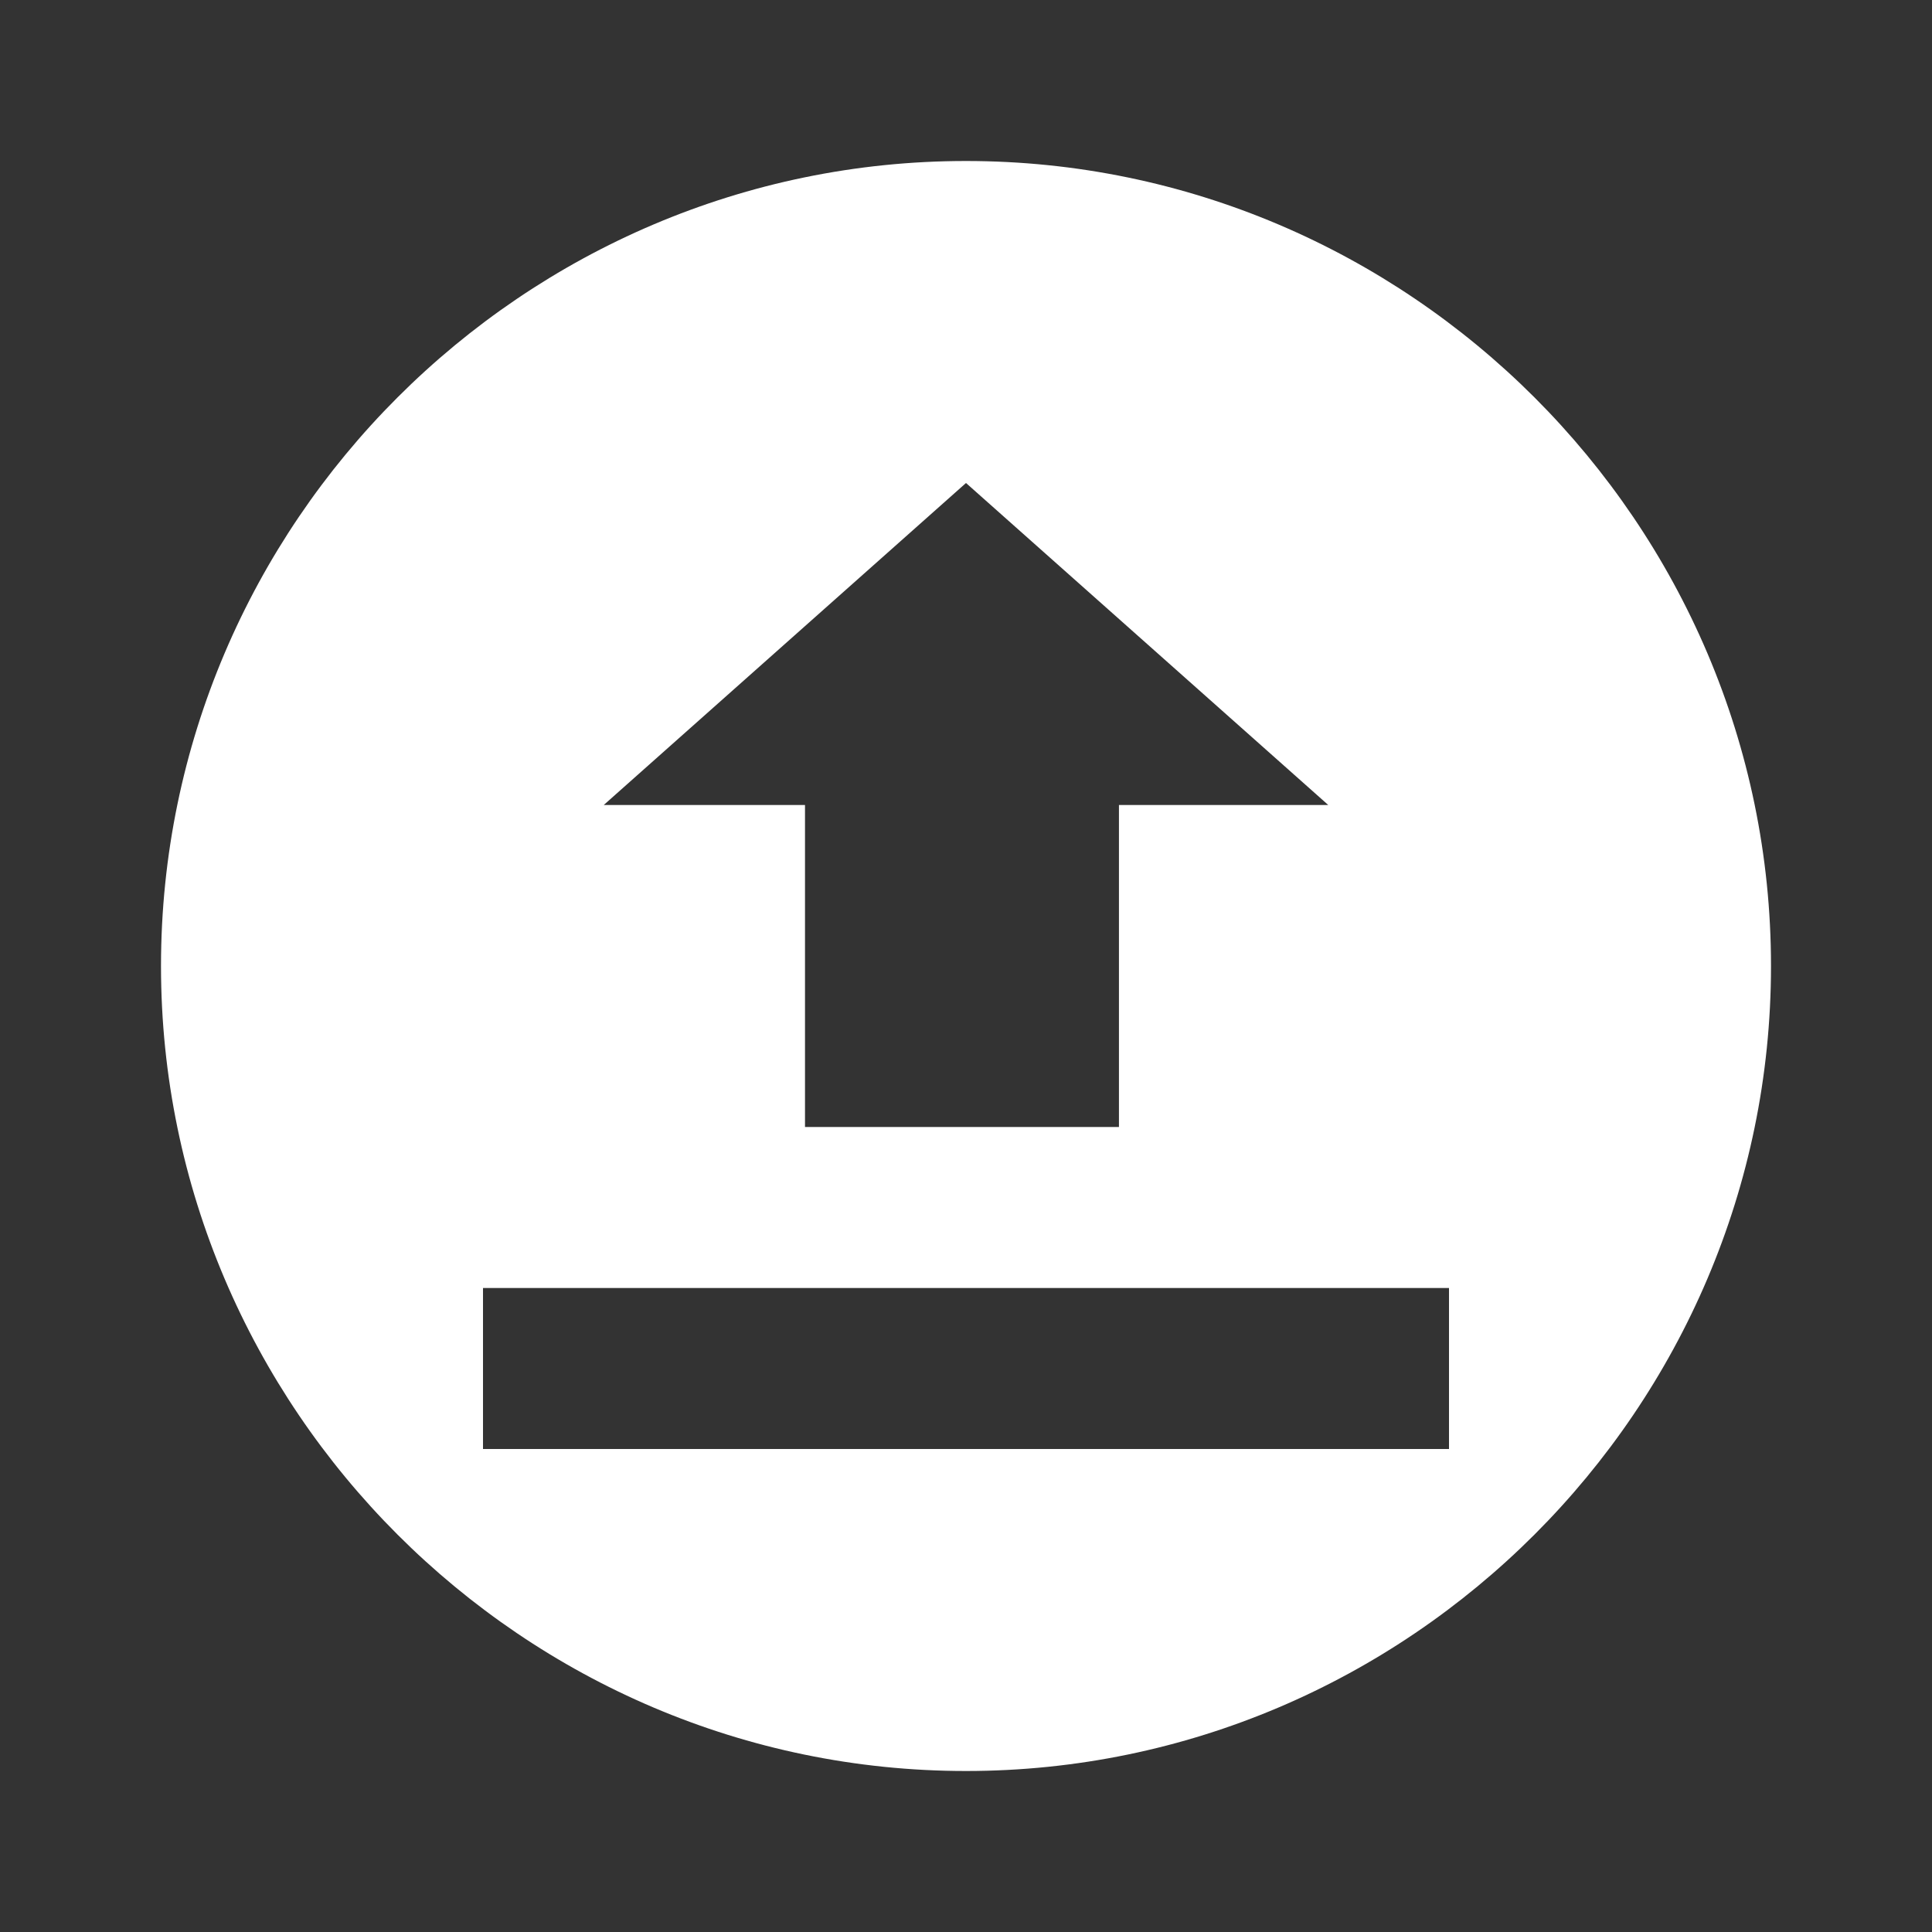 <svg xmlns="http://www.w3.org/2000/svg" xmlns:xlink="http://www.w3.org/1999/xlink" id="Layer_1" x="0" y="0" enable-background="new 0 0 24 24" version="1.1" viewBox="0 0 24 24" xml:space="preserve"><rect x="0" y="0" width="24" height="24" fill="#333333" stroke="none"/><style type="text/css">.st0{fill:#fff}</style><path d="M12,22c5.5,0,10-4.5,10-10c0-5.5-4.5-10-10-10S2,6.5,2,12C2,17.5,6.5,22,12,22z M6,16h12v2H6V16z M12,6l4.5,4	h-2.6v4h-3.9v-4H7.5L12,6z" class="st0"/></svg>
